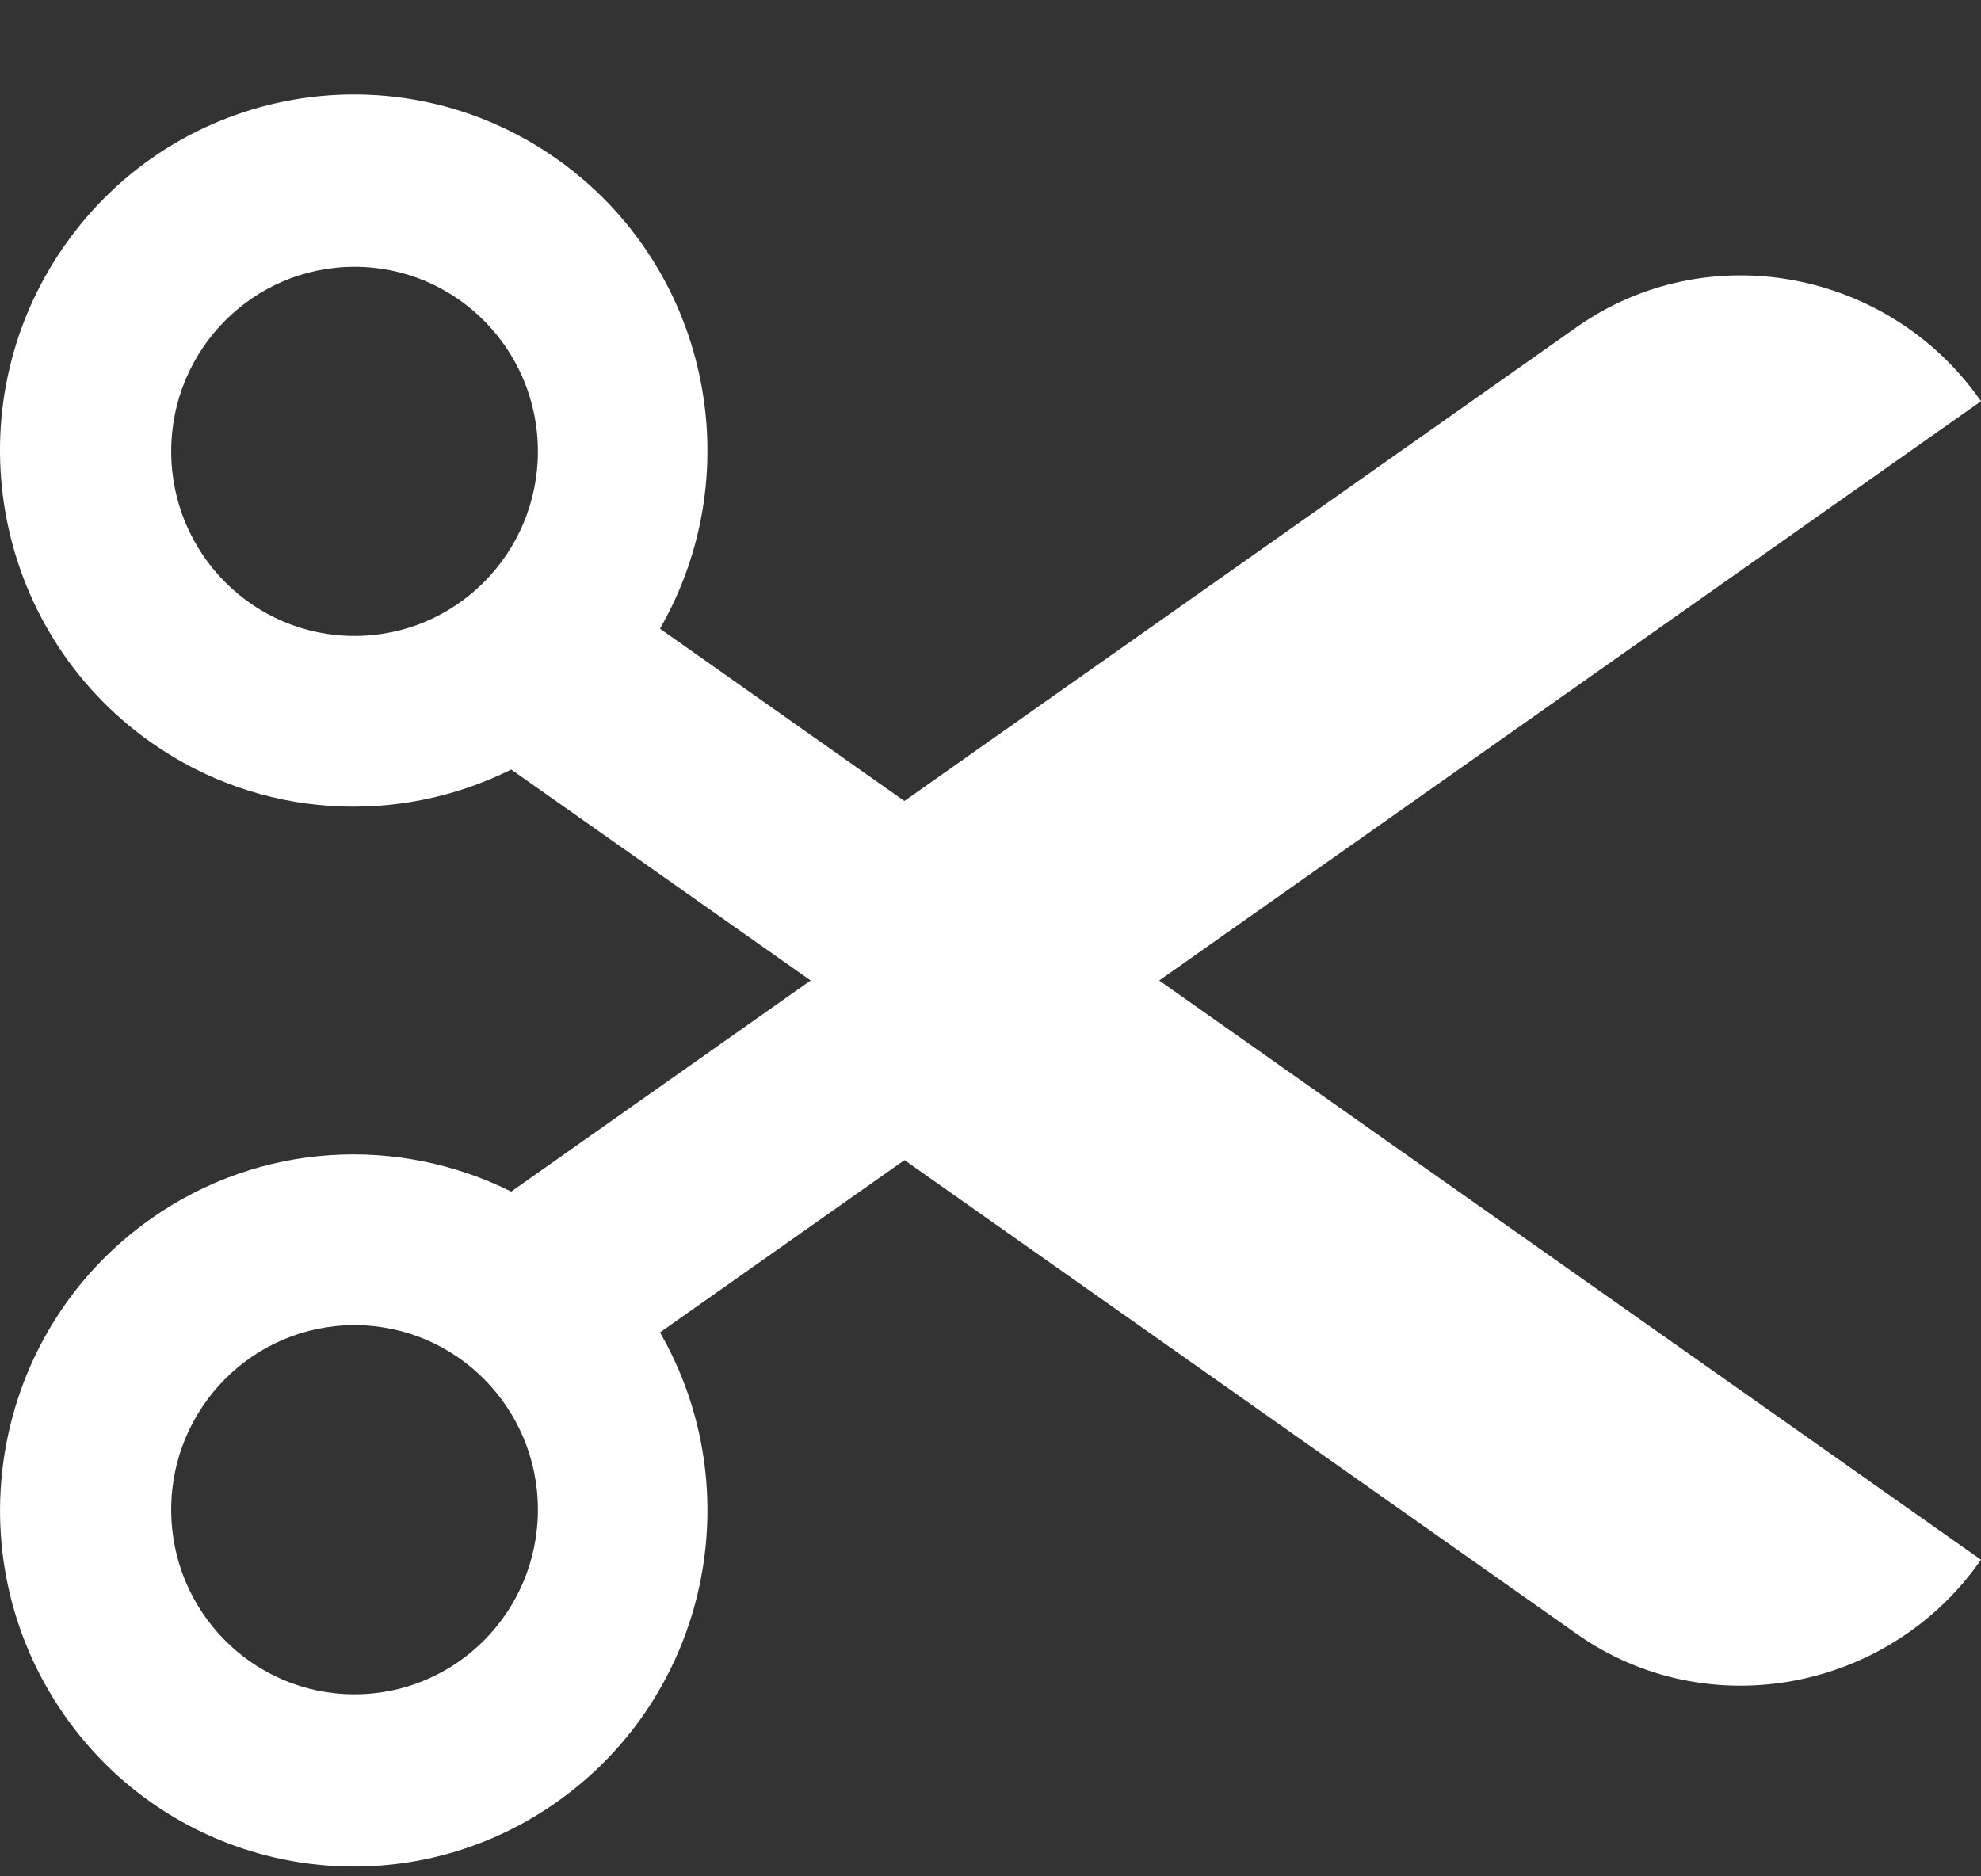 <?xml version="1.0" encoding="UTF-8"?>
<svg width="19px" height="18px" viewBox="0 0 19 18" version="1.1" xmlns="http://www.w3.org/2000/svg" xmlns:xlink="http://www.w3.org/1999/xlink">
    <rect x="0" y="0" width="19" height="18" fill="#333333" stroke="none"/>
    <!-- Generator: Sketch 54.1 (76490) - https://sketchapp.com -->
    <title>scissors</title>
    <desc>Created with Sketch.</desc>
    <g id="WEDNESDAY" stroke="none" stroke-width="1" fill="none" fill-rule="evenodd">
        <g id="TOOLBAR_CHART" transform="translate(-556, -514)" fill="#FFFFFF" fill-rule="nonzero">
            <g id="scissors" transform="translate(556, 514.5)">
                <path d="M19,3.349 C18.122,2.087 16.377,1.754 15.122,2.638 L8.674,7.184 L6.33,5.531 C7.203,4.013 6.792,2.049 5.339,1.024 C3.804,-0.058 1.689,0.318 0.614,1.863 C-0.461,3.408 -0.088,5.538 1.447,6.621 C2.5,7.363 3.827,7.419 4.903,6.882 L7.775,8.906 L4.903,10.931 C3.827,10.394 2.501,10.449 1.447,11.192 C-0.088,12.274 -0.46,14.404 0.614,15.949 C1.689,17.495 3.804,17.87 5.339,16.788 C6.792,15.764 7.203,13.8 6.33,12.282 L8.675,10.629 L15.122,15.174 C16.376,16.059 18.122,15.726 19,14.463 L11.118,8.906 L19,3.349 Z M3.4,5.601 C2.429,5.601 1.642,4.808 1.642,3.83 C1.642,2.852 2.429,2.059 3.4,2.059 C4.372,2.059 5.159,2.852 5.159,3.83 C5.159,4.808 4.372,5.601 3.4,5.601 Z M3.4,15.754 C2.429,15.754 1.642,14.961 1.642,13.983 C1.642,13.005 2.429,12.212 3.4,12.212 C4.372,12.212 5.159,13.005 5.159,13.983 C5.159,14.961 4.372,15.754 3.4,15.754 Z" id="Shape"></path>
            </g>
        </g>
    </g>
</svg>